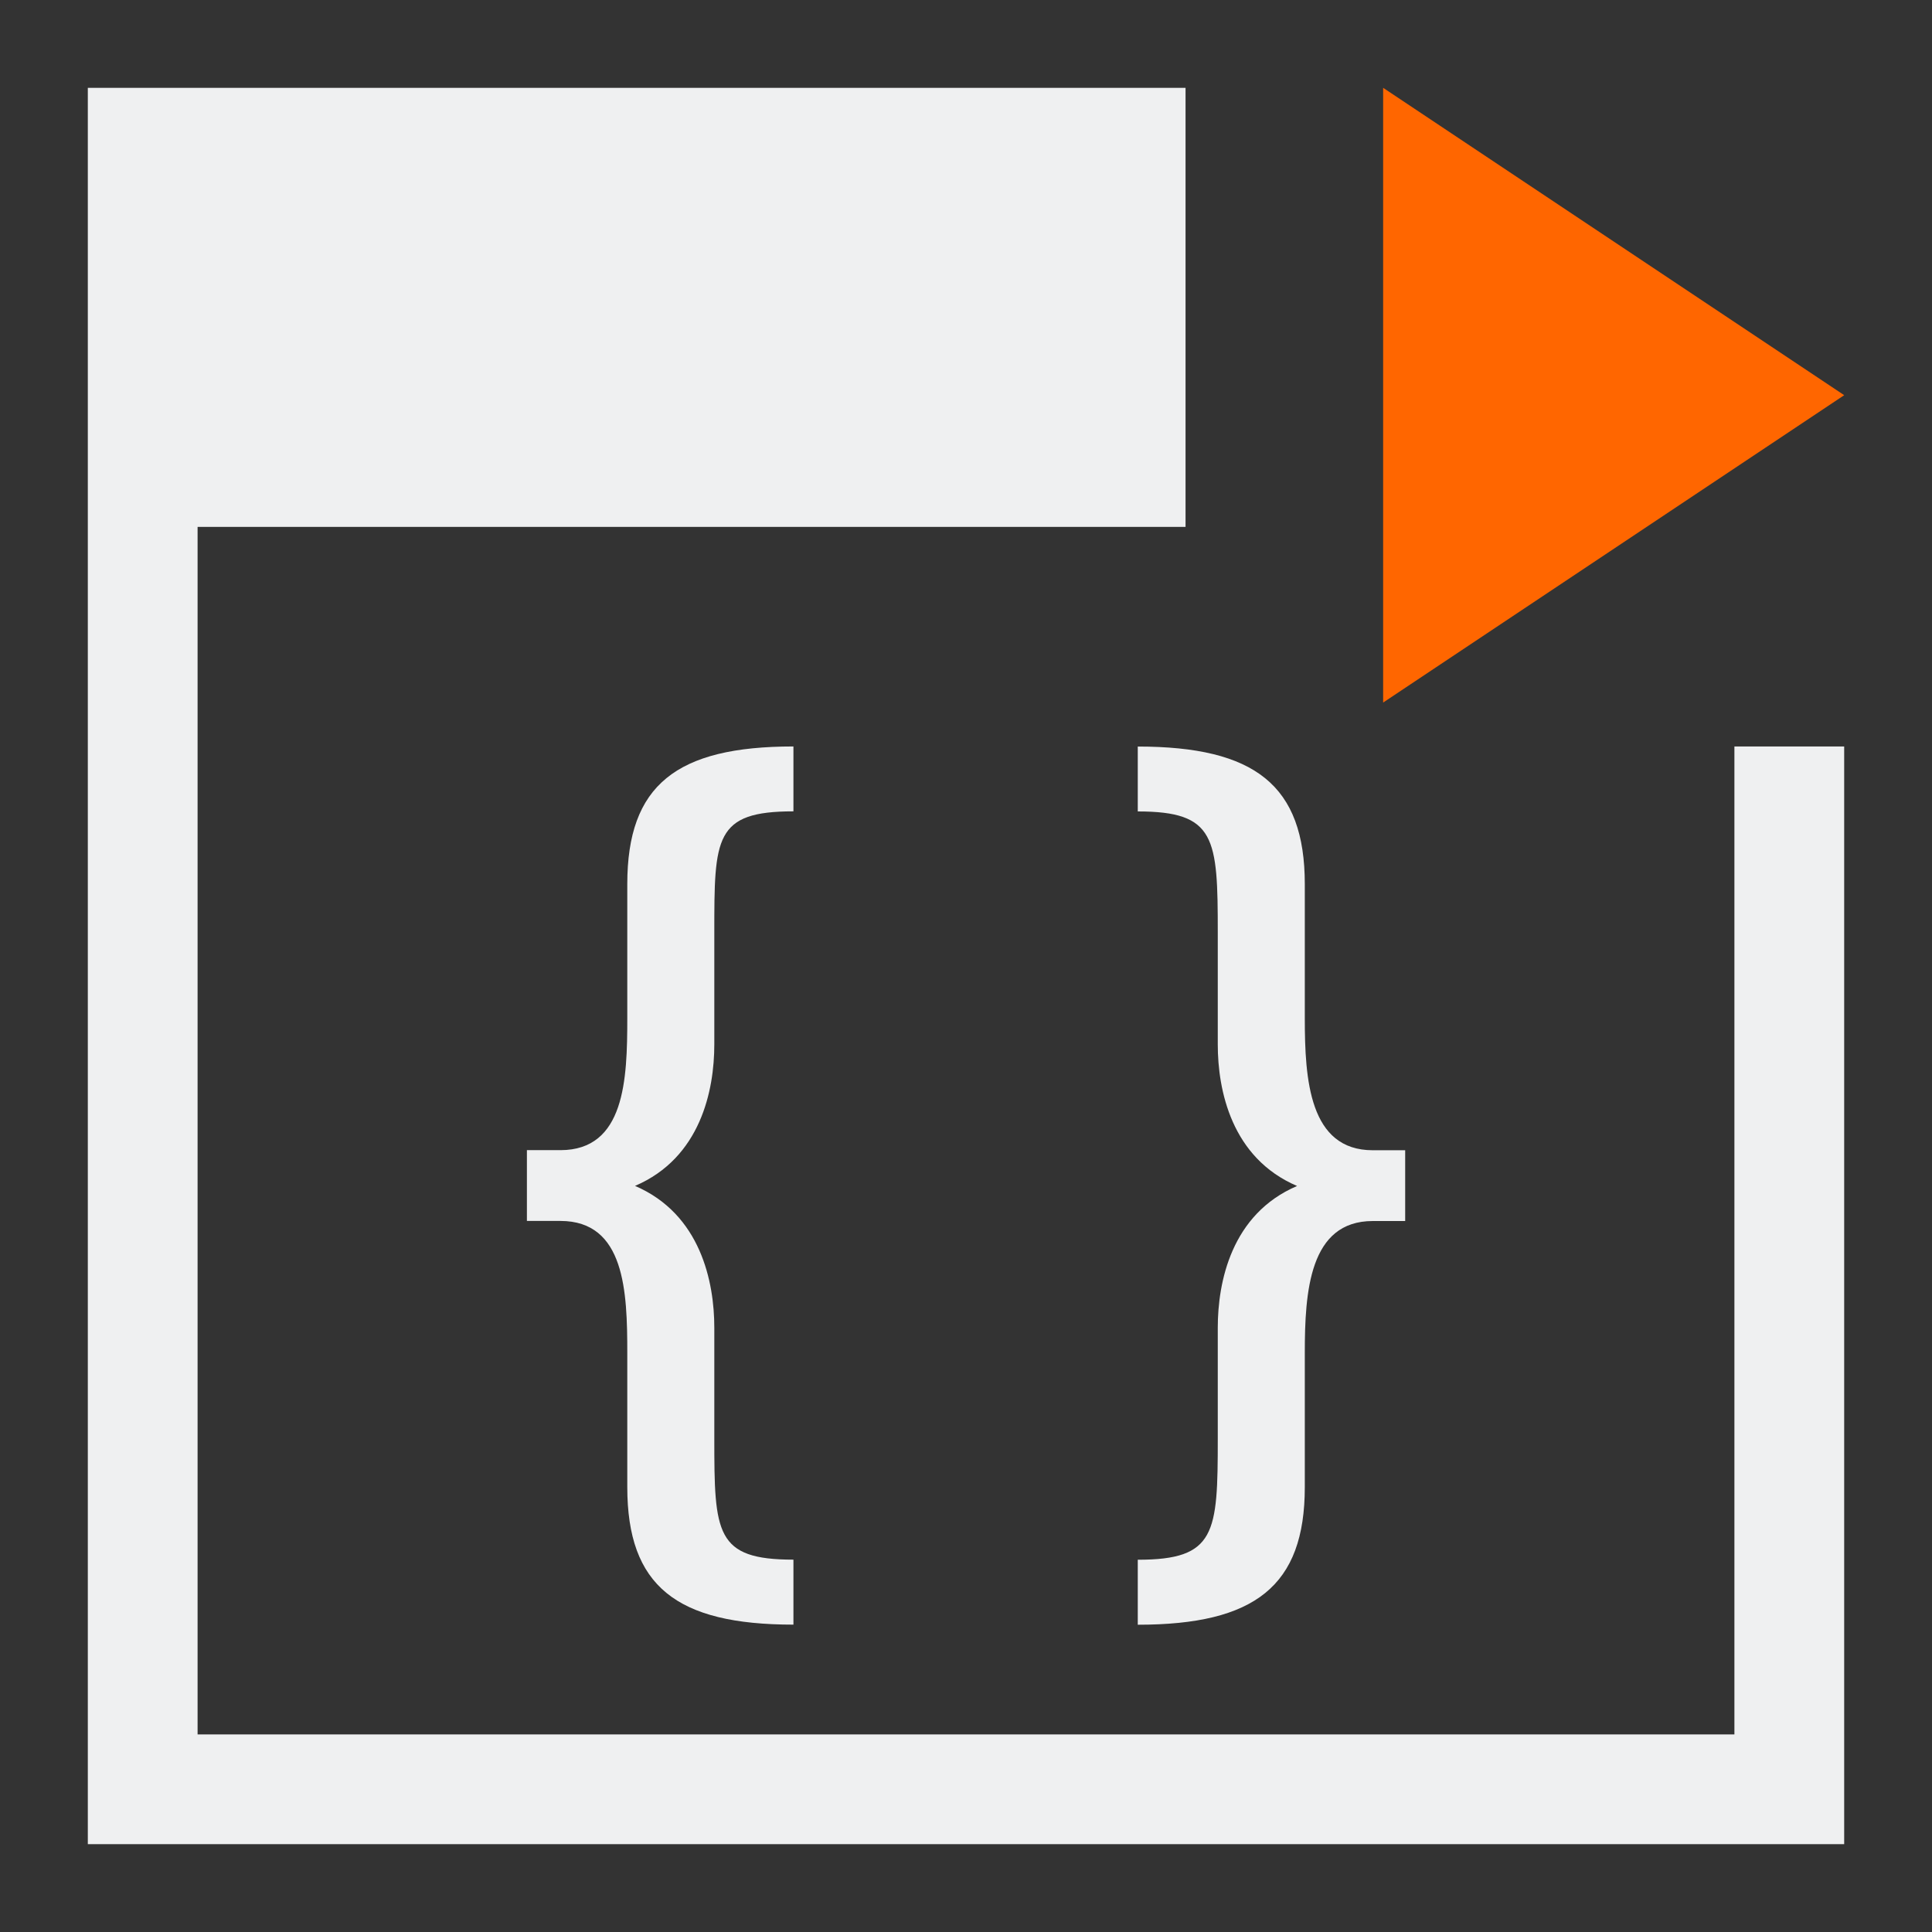 <?xml version="1.0" encoding="UTF-8"?>
<svg version="1.1" viewBox="0 0 22 22" xmlns="http://www.w3.org/2000/svg"><rect x="0" y="0" width="22" height="22" fill="#333333" stroke="none"/><defs><style type="text/css">.ColorScheme-Text {
        color:#eff0f1;
      }
      .ColorScheme-Highlight {
        color:#3daee9;
      }</style></defs><path d="m15.75 8 5.25-3.5-5.25-3.5z" fill="#f60" fill-rule="evenodd" stroke-width="1.75"/><path class="ColorScheme-Text" d="m1 1v20h20v-12.5h-1.25v11.25h-17.5v-13.75h11.25v-5zm8.035 7.5c-1.333 0-1.892 0.44-1.892 1.567v1.528c0 0.696-0.026 1.502-0.762 1.502h-0.381v0.806h0.381c0.736 0 0.762 0.805 0.762 1.502v1.528c0 1.127 0.559 1.567 1.892 1.567v-0.74c-0.888 0-0.901-0.299-0.901-1.382v-1.26c0-0.519-0.155-1.293-0.903-1.614 0.749-0.32 0.903-1.092 0.903-1.611v-1.272c0-1.083 0.001-1.382 0.901-1.382zm3.921 0v0.74c0.888 0 0.911 0.299 0.911 1.382v1.272c0 0.519 0.155 1.291 0.903 1.611-0.749 0.32-0.903 1.094-0.903 1.614v1.26c0 1.083-0.022 1.382-0.911 1.382v0.74c1.333 0 1.902-0.44 1.902-1.567v-1.528c0-0.696 0.051-1.502 0.774-1.502h0.369v-0.806h-0.369c-0.723 0-0.774-0.805-0.774-1.502v-1.528c0-1.127-0.569-1.567-1.902-1.567" color="#eff0f1" fill="currentColor"/></svg>
